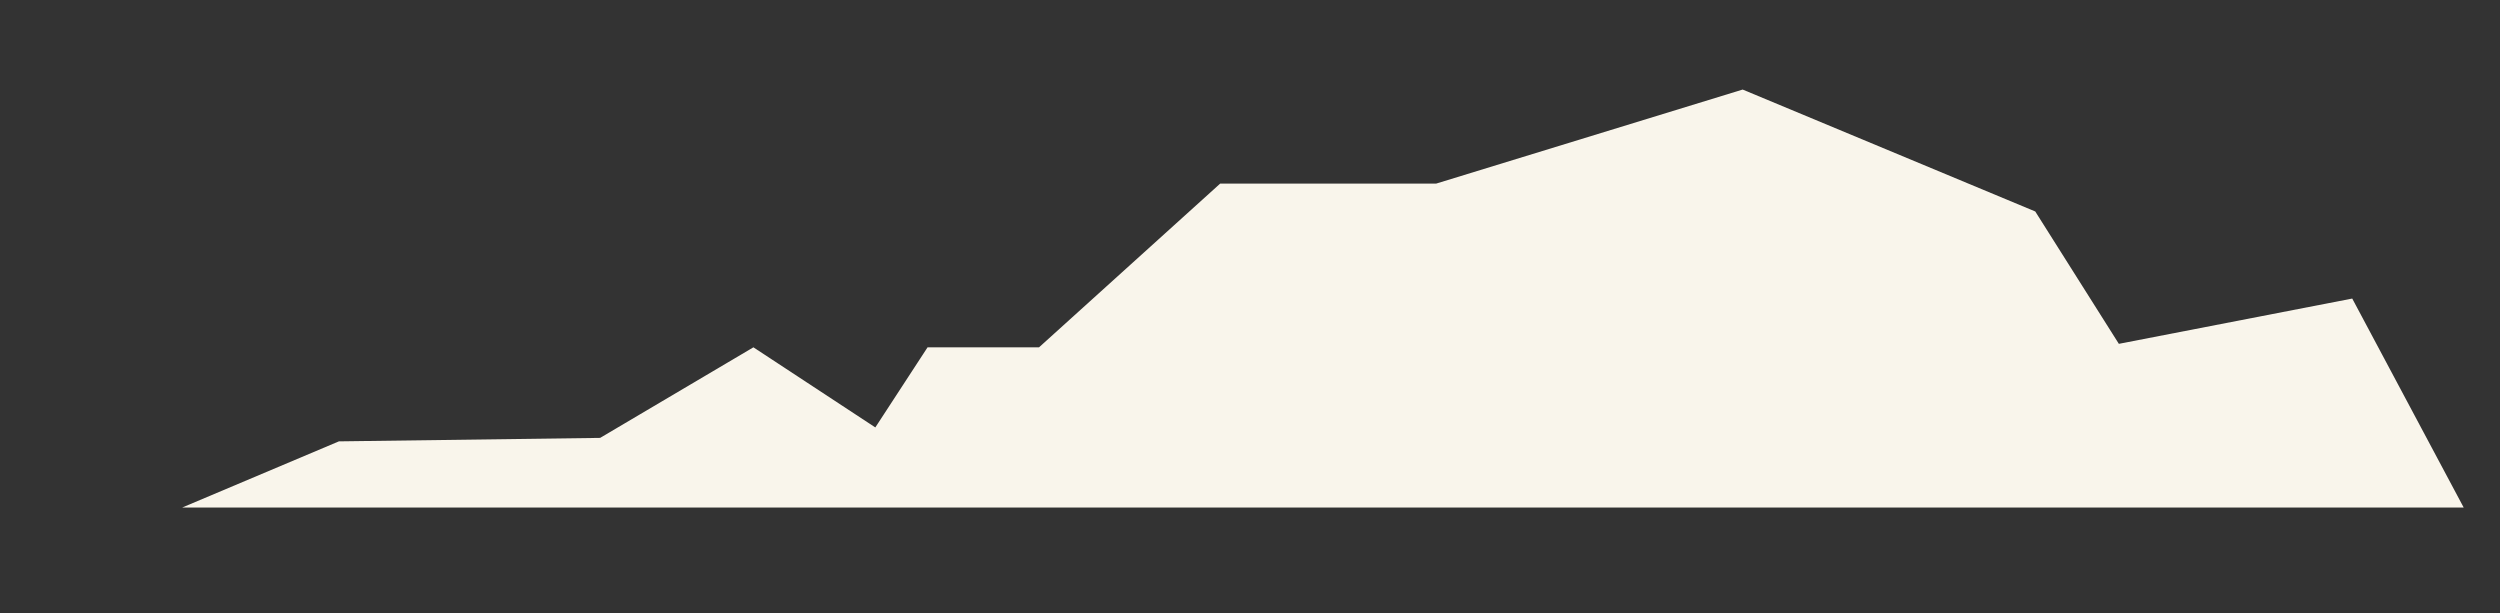 <?xml version="1.0" encoding="utf-8"?>
<svg id="master-artboard" viewBox="0 0 71.771 17.6" version="1.1" xmlns="http://www.w3.org/2000/svg" x="0px" y="0px" style="enable-background:new 0 0 336 235.2;" width="71.771px" height="17.6px"><rect x="0" y="0" width="71.771" height="17.6" fill="#333333" stroke="none"/><rect id="ee-background" x="0" y="0" width="71.771" height="17.6" style="fill: white; fill-opacity: 0; pointer-events: none;"/>
























































<path d="M 187.1 115.6 L 191.6 113.7 L 199.1 113.6 L 203.5 111 L 207 113.3 L 208.5 111 L 211.7 111 L 216.9 106.3 L 223.1 106.3 L 231.9 103.6 L 240.3 107.1 L 242.7 110.9 L 249.4 109.6 L 252.6 115.6 Z" class="st4" style="fill: rgb(249, 245, 235);" transform="matrix(1, 0, 0, 1, -181.871, -101.029)"/></svg>